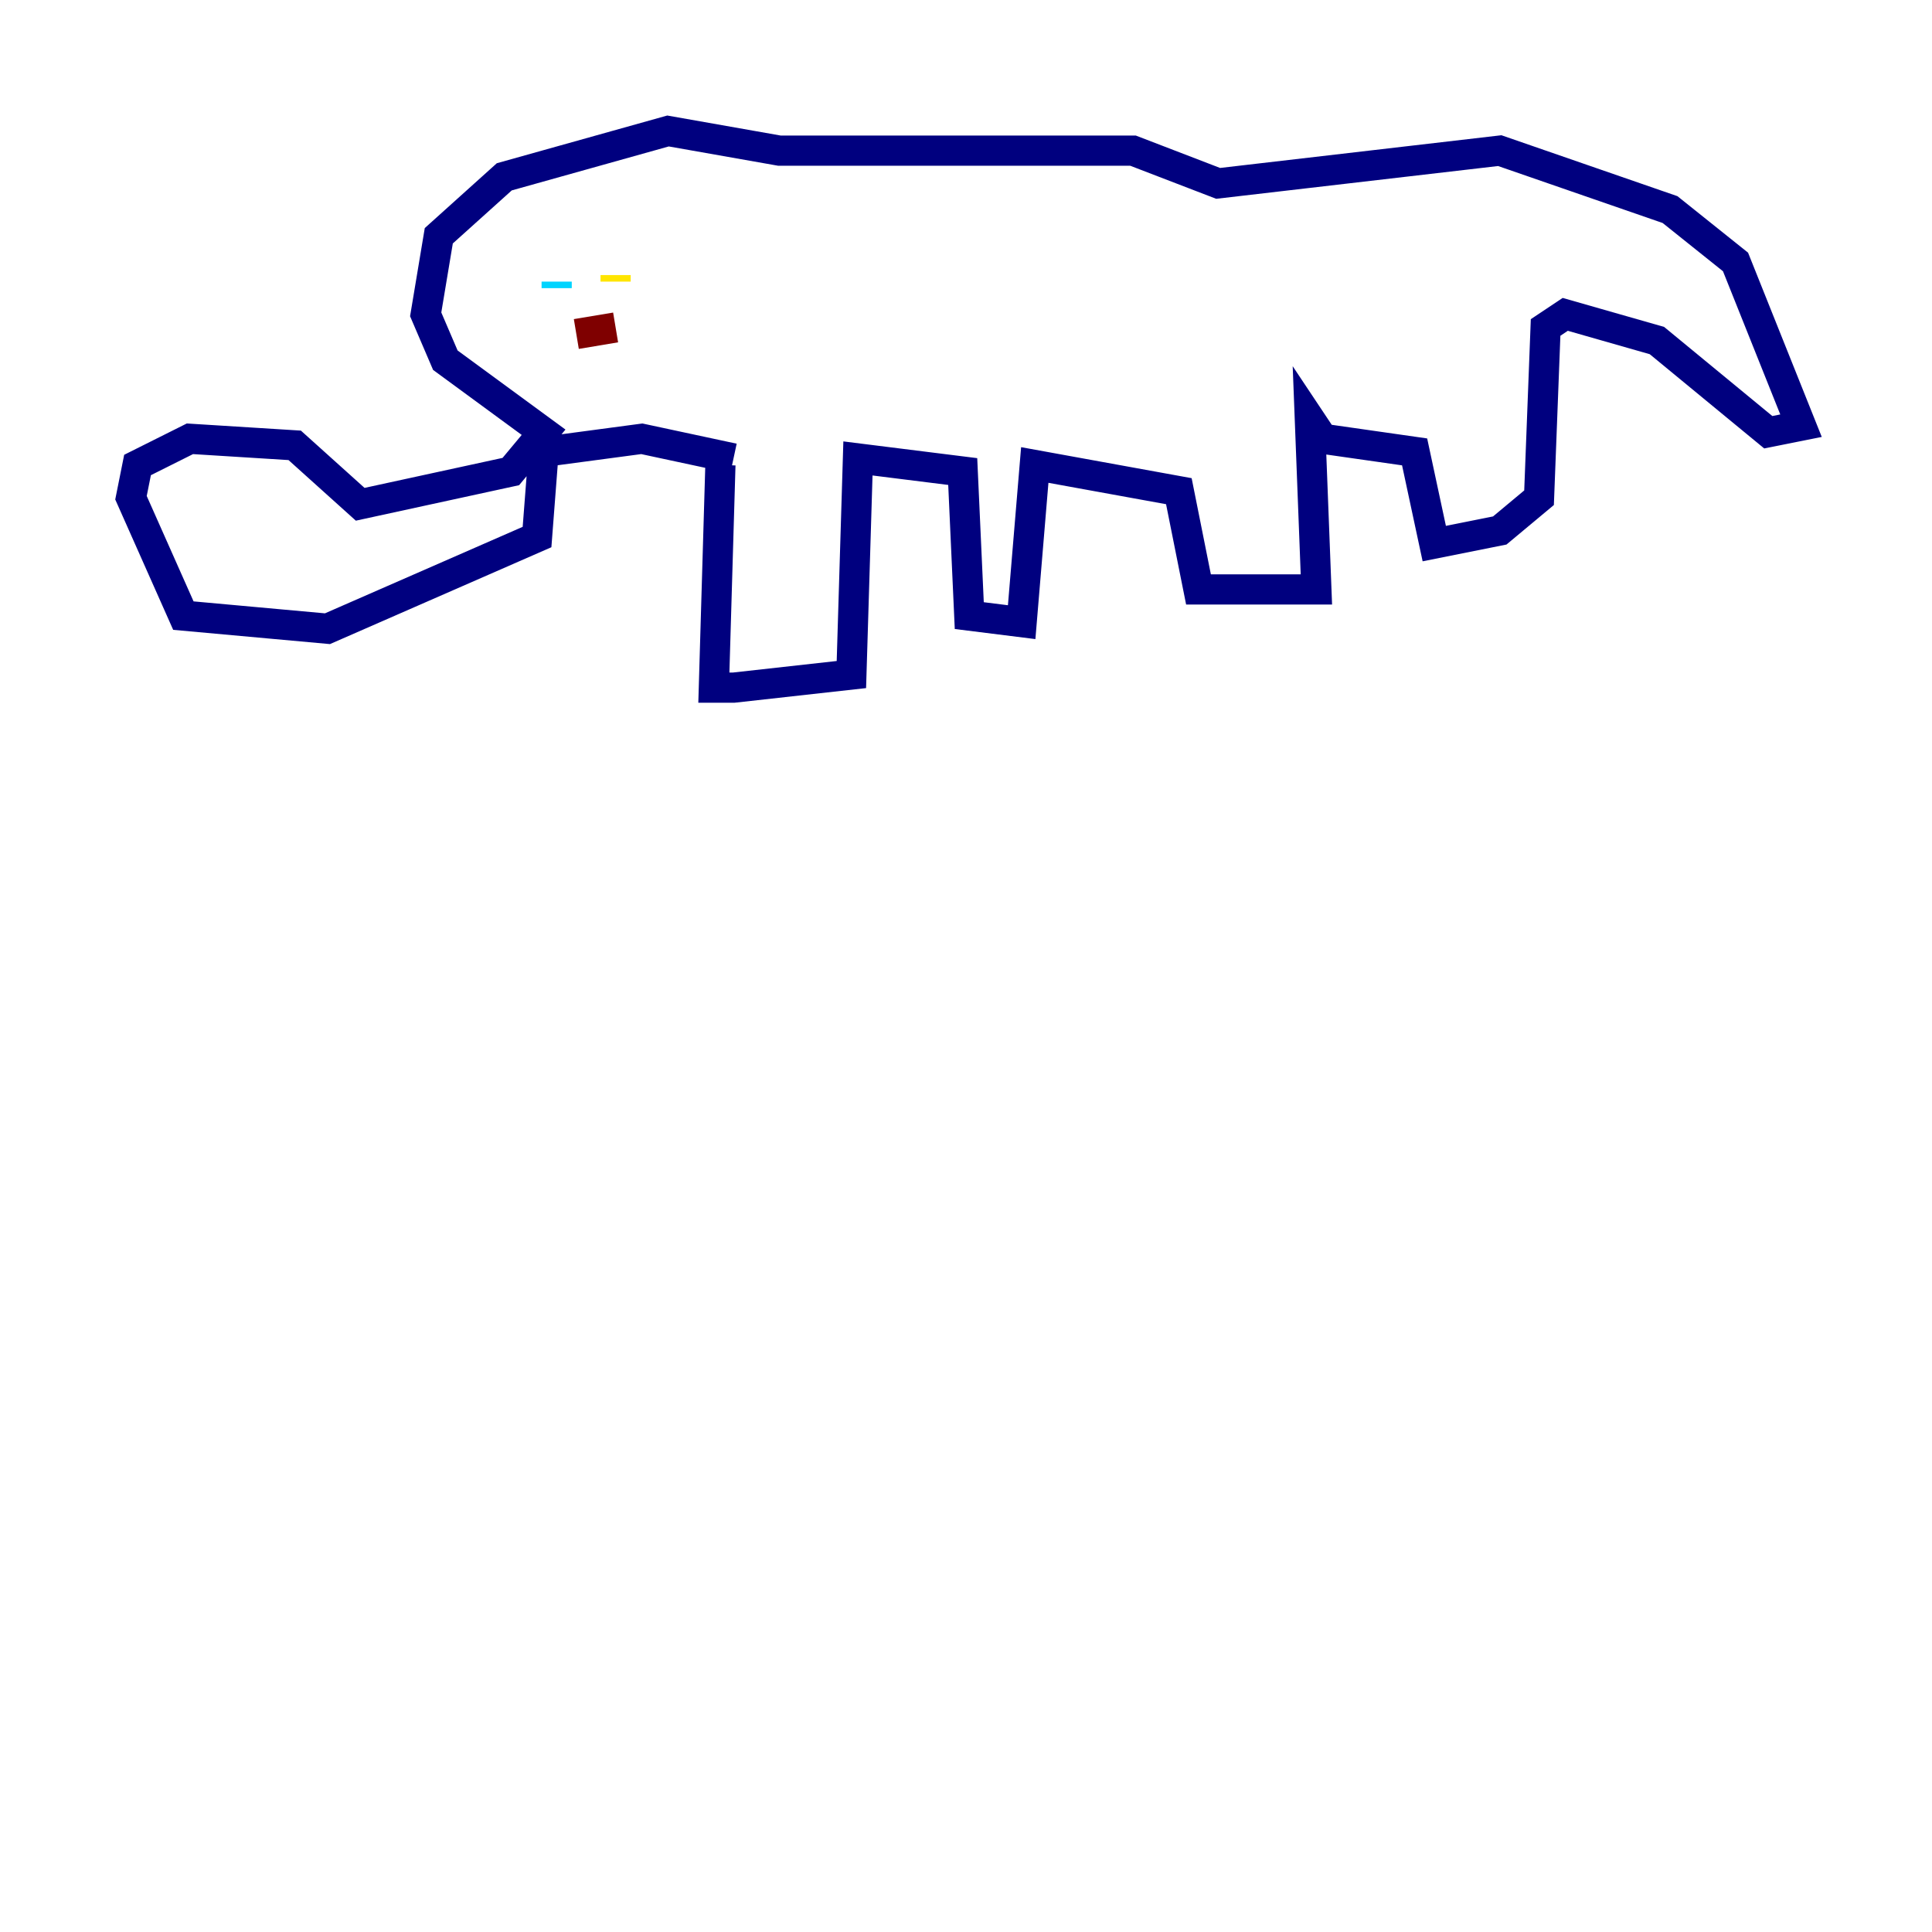 <?xml version="1.0" encoding="utf-8" ?>
<svg baseProfile="tiny" height="128" version="1.2" viewBox="0,0,128,128" width="128" xmlns="http://www.w3.org/2000/svg" xmlns:ev="http://www.w3.org/2001/xml-events" xmlns:xlink="http://www.w3.org/1999/xlink"><defs /><polyline fill="none" points="47.729,30.807 47.295,45.559 48.597,45.559 56.407,44.691 56.841,30.373 63.783,31.241 64.217,40.786 67.688,41.22 68.556,30.807 78.102,32.542 79.403,39.051 87.214,39.051 86.78,27.77 87.647,29.071 93.722,29.939 95.024,36.014 99.363,35.146 101.966,32.976 102.4,21.695 103.702,20.827 109.776,22.563 117.153,28.637 119.322,28.203 114.983,17.356 110.644,13.885 99.363,9.98 80.705,12.149 75.064,9.98 51.634,9.98 44.258,8.678 33.41,11.715 29.071,15.62 28.203,20.827 29.505,23.864 36.014,28.637 33.844,31.241 23.864,33.41 19.525,29.505 12.583,29.071 9.112,30.807 8.678,32.976 12.149,40.786 21.695,41.654 35.58,35.58 36.014,29.939 42.522,29.071 48.597,30.373" stroke="#00007f" stroke-width="2" /><polyline fill="none" points="36.881,19.091 36.881,18.658" stroke="#00d4ff" stroke-width="2" /><polyline fill="none" points="40.786,18.224 40.786,18.658" stroke="#ffe500" stroke-width="2" /><polyline fill="none" points="38.183,22.129 40.786,21.695" stroke="#7f0000" stroke-width="2" /></svg>